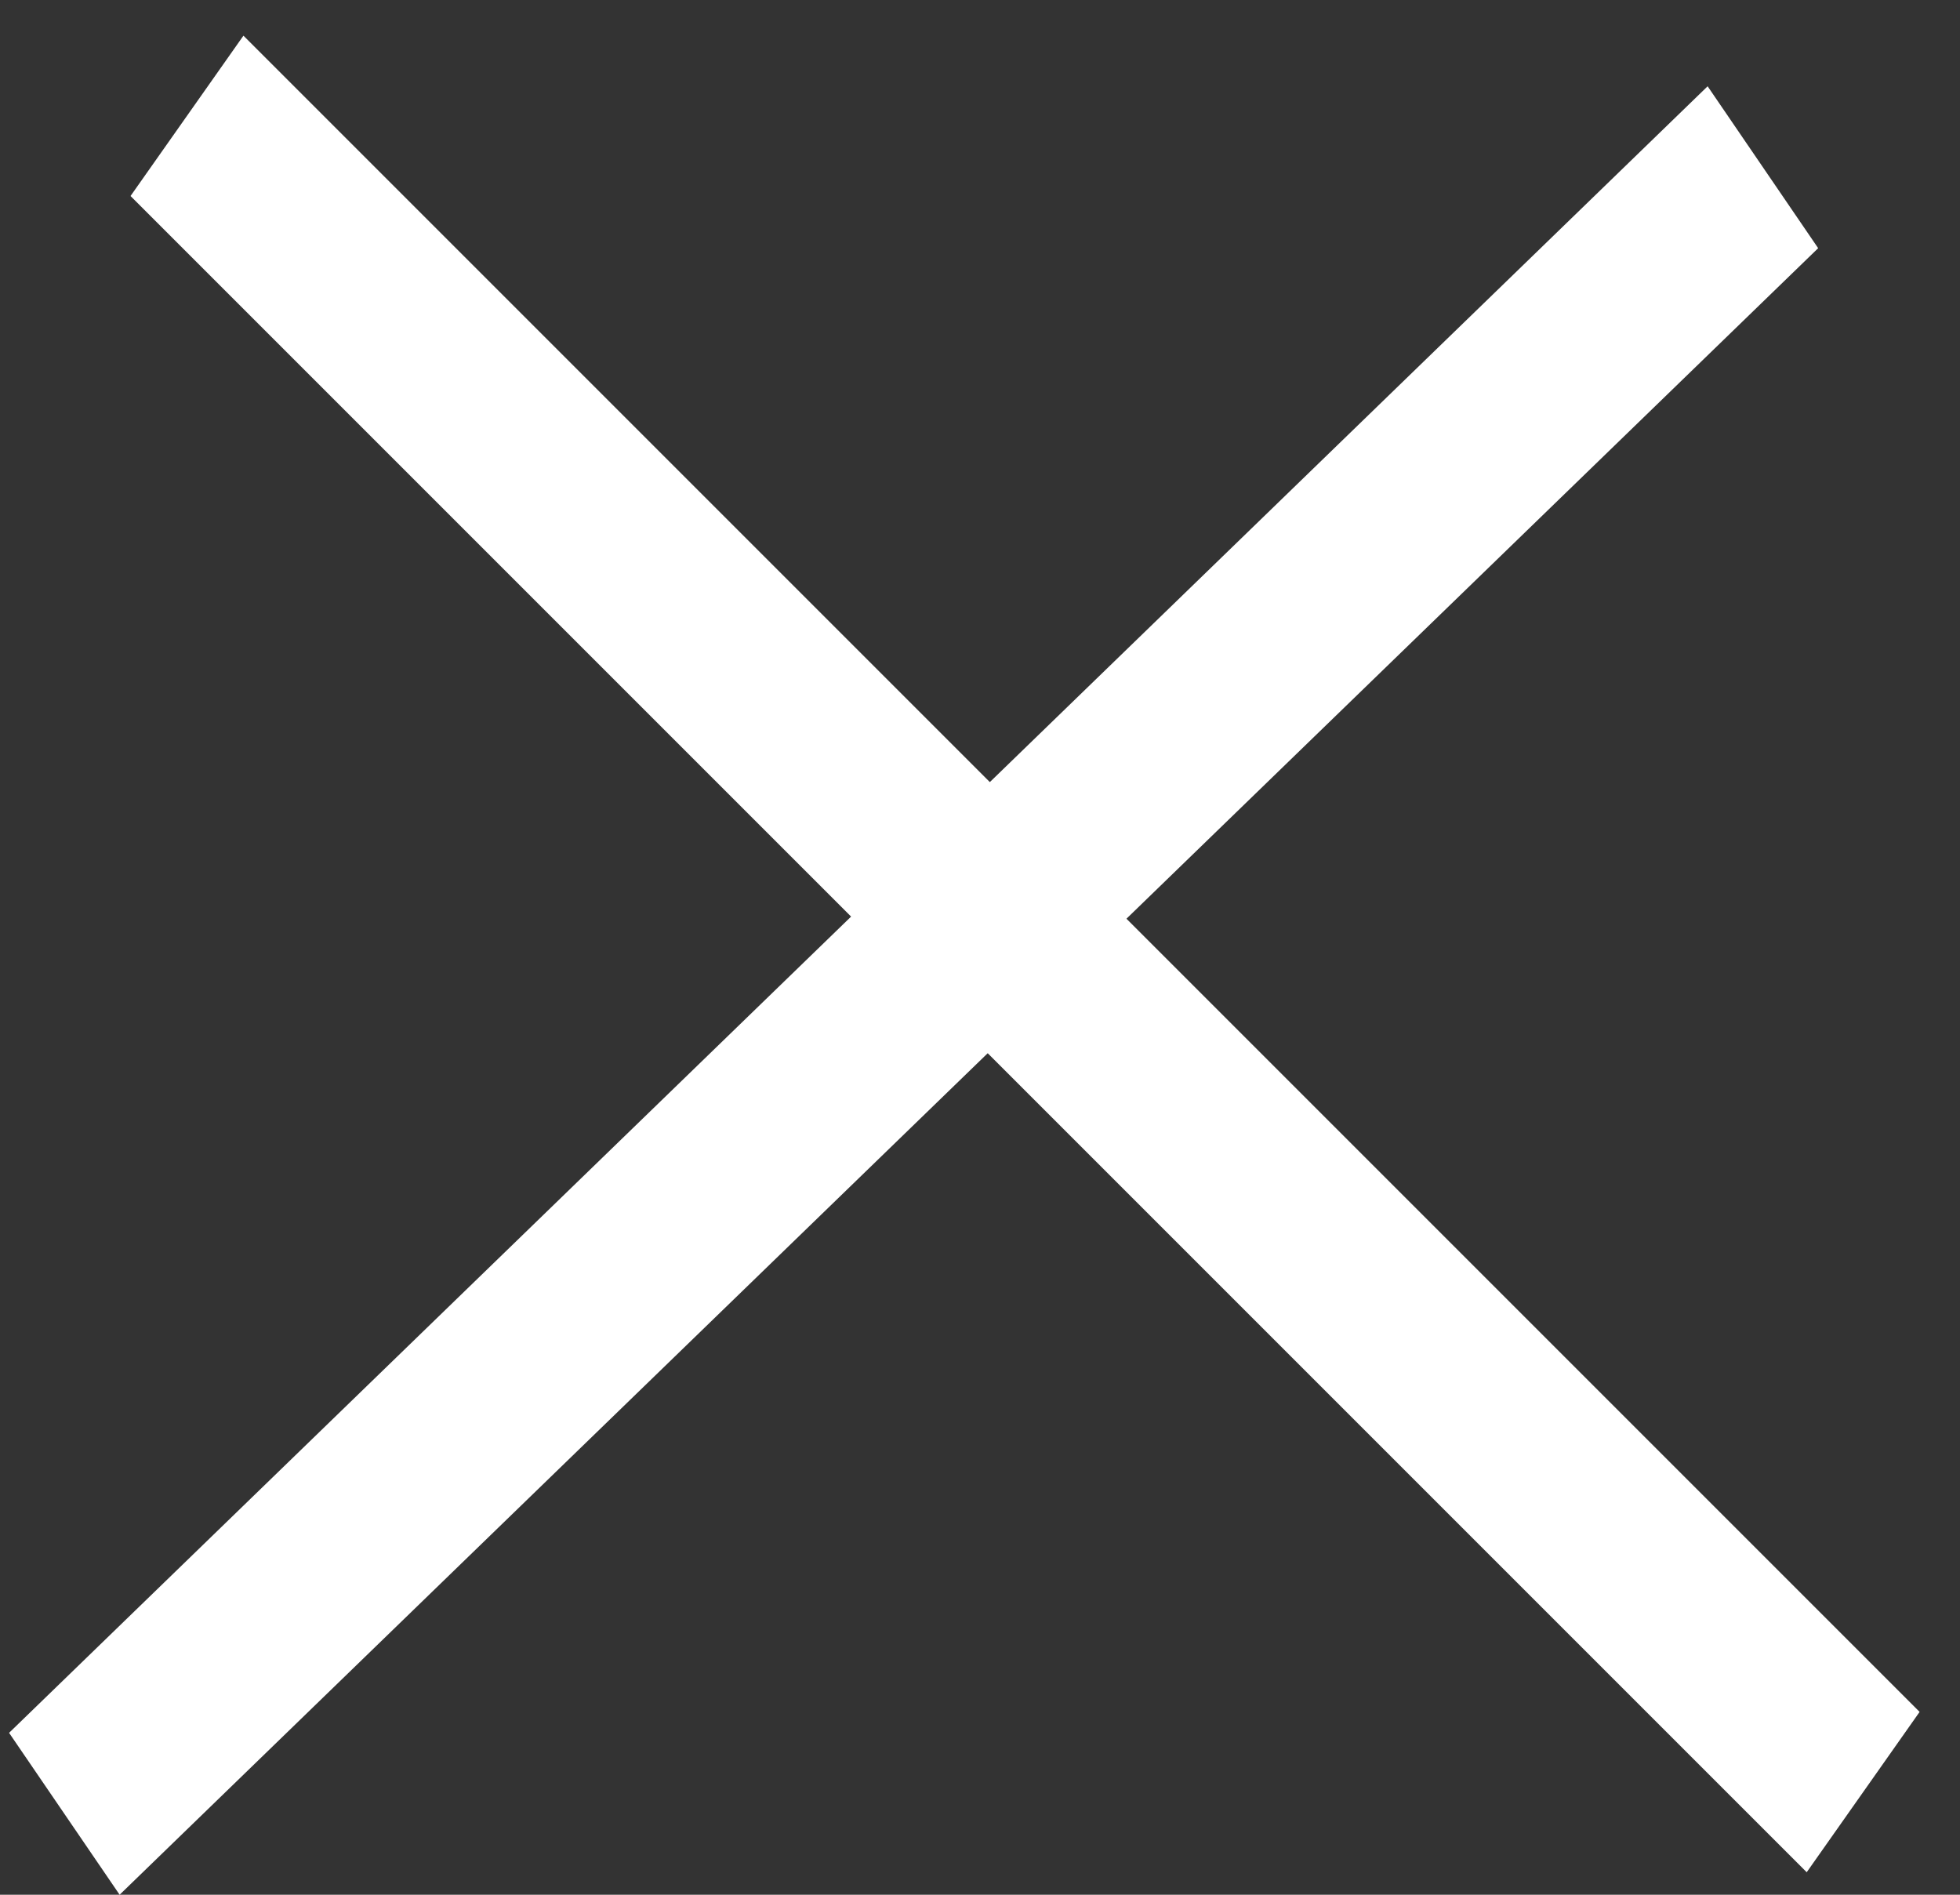 <svg width="30" height="29" viewBox="0 0 30 29" fill="none" xmlns="http://www.w3.org/2000/svg">
<rect x="0" y="0" width="30" height="29" fill="#333333" stroke="none"/>
<g id="Group 24">
<g id="Group 9">
<line id="Line 1" y1="-1.5" x2="36.288" y2="-1.5" transform="matrix(0.707 0.707 -0.576 0.818 1.998 3)" stroke="white" stroke-width="3"/>
<line id="Line 2" y1="-1.5" x2="36.209" y2="-1.5" transform="matrix(0.718 -0.696 0.564 0.826 1.831 29)" stroke="white" stroke-width="3"/>
</g>
</g>
</svg>
